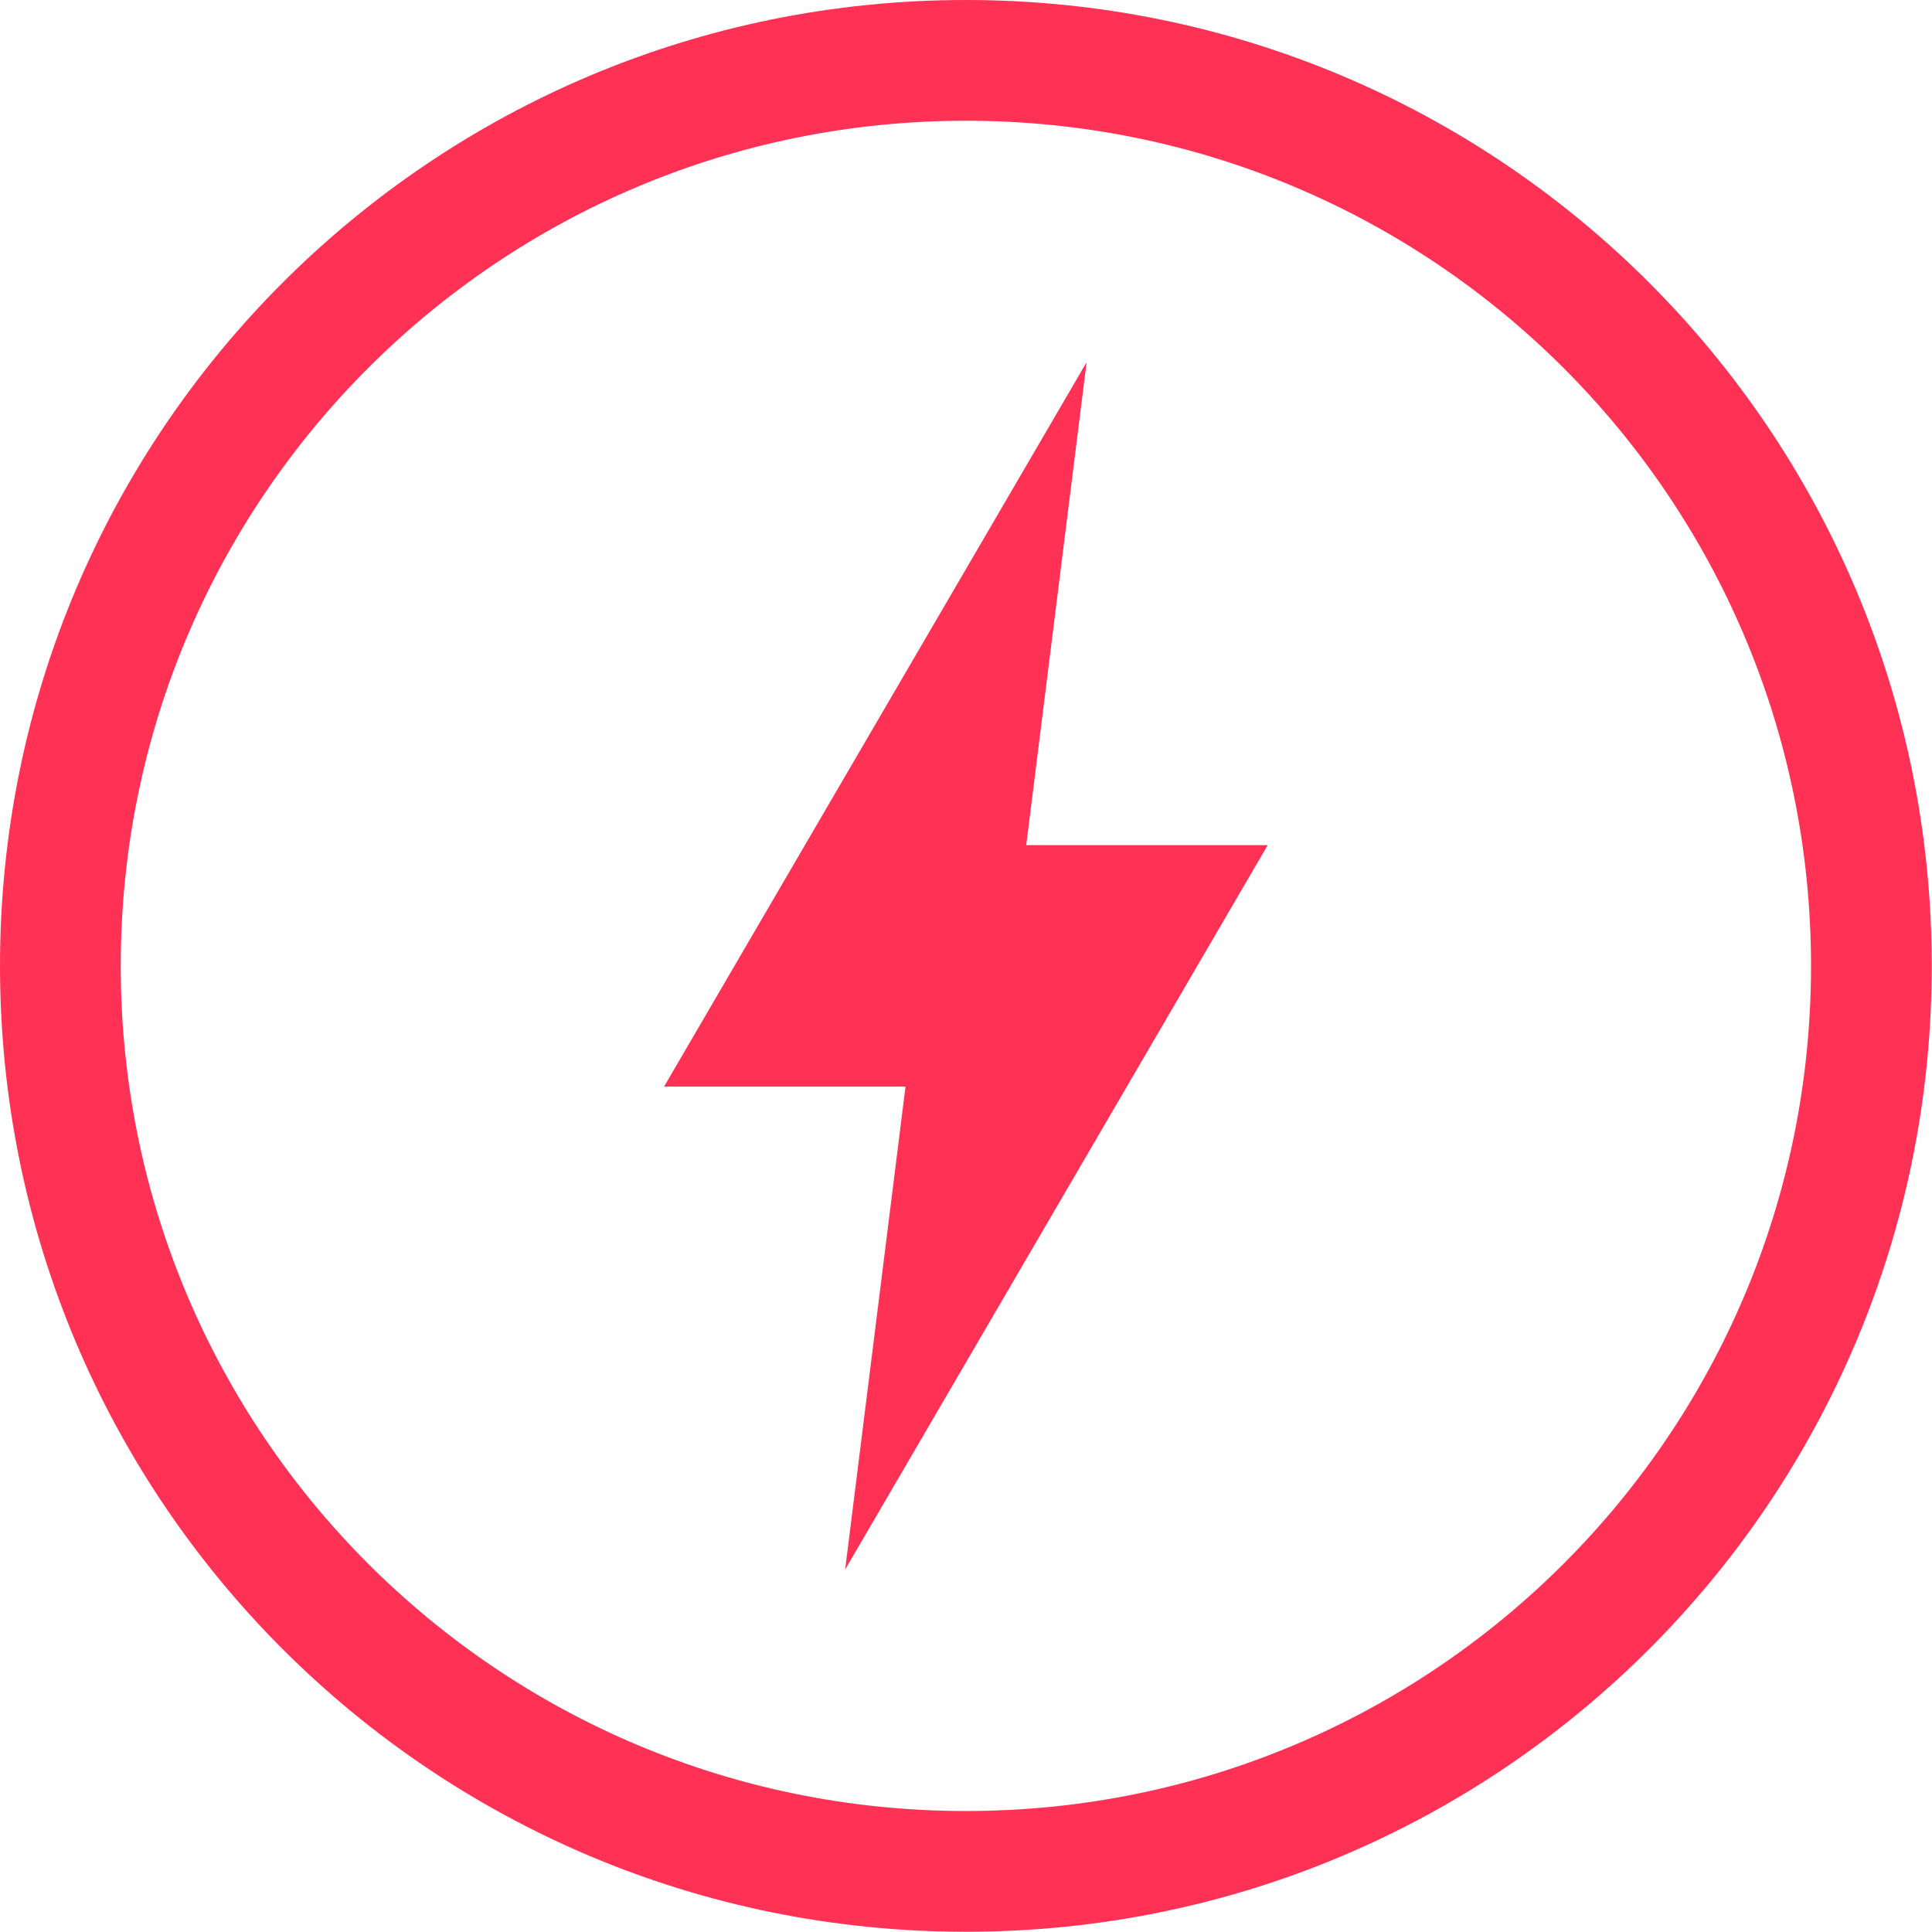 <svg xmlns="http://www.w3.org/2000/svg" width="16.002" height="16">
 <g transform="translate(-952 -460)">
  <path fill="#ff3255" d="M960 460c-4.424 0-8 3.576-8 8 0 4.424 3.576 8 8 8 4.424 0 8-3.576 8-8 0-4.424-3.576-8-8-8zm0 1c3.87 0 7 3.13 7 7s-3.13 7-7 7-7-3.13-7-7 3.13-7 7-7zm1 2l-3.5 6h2l-.5 4 3.5-6h-2z" color="#ff3255" overflow="visible"/>
 </g>
</svg>
